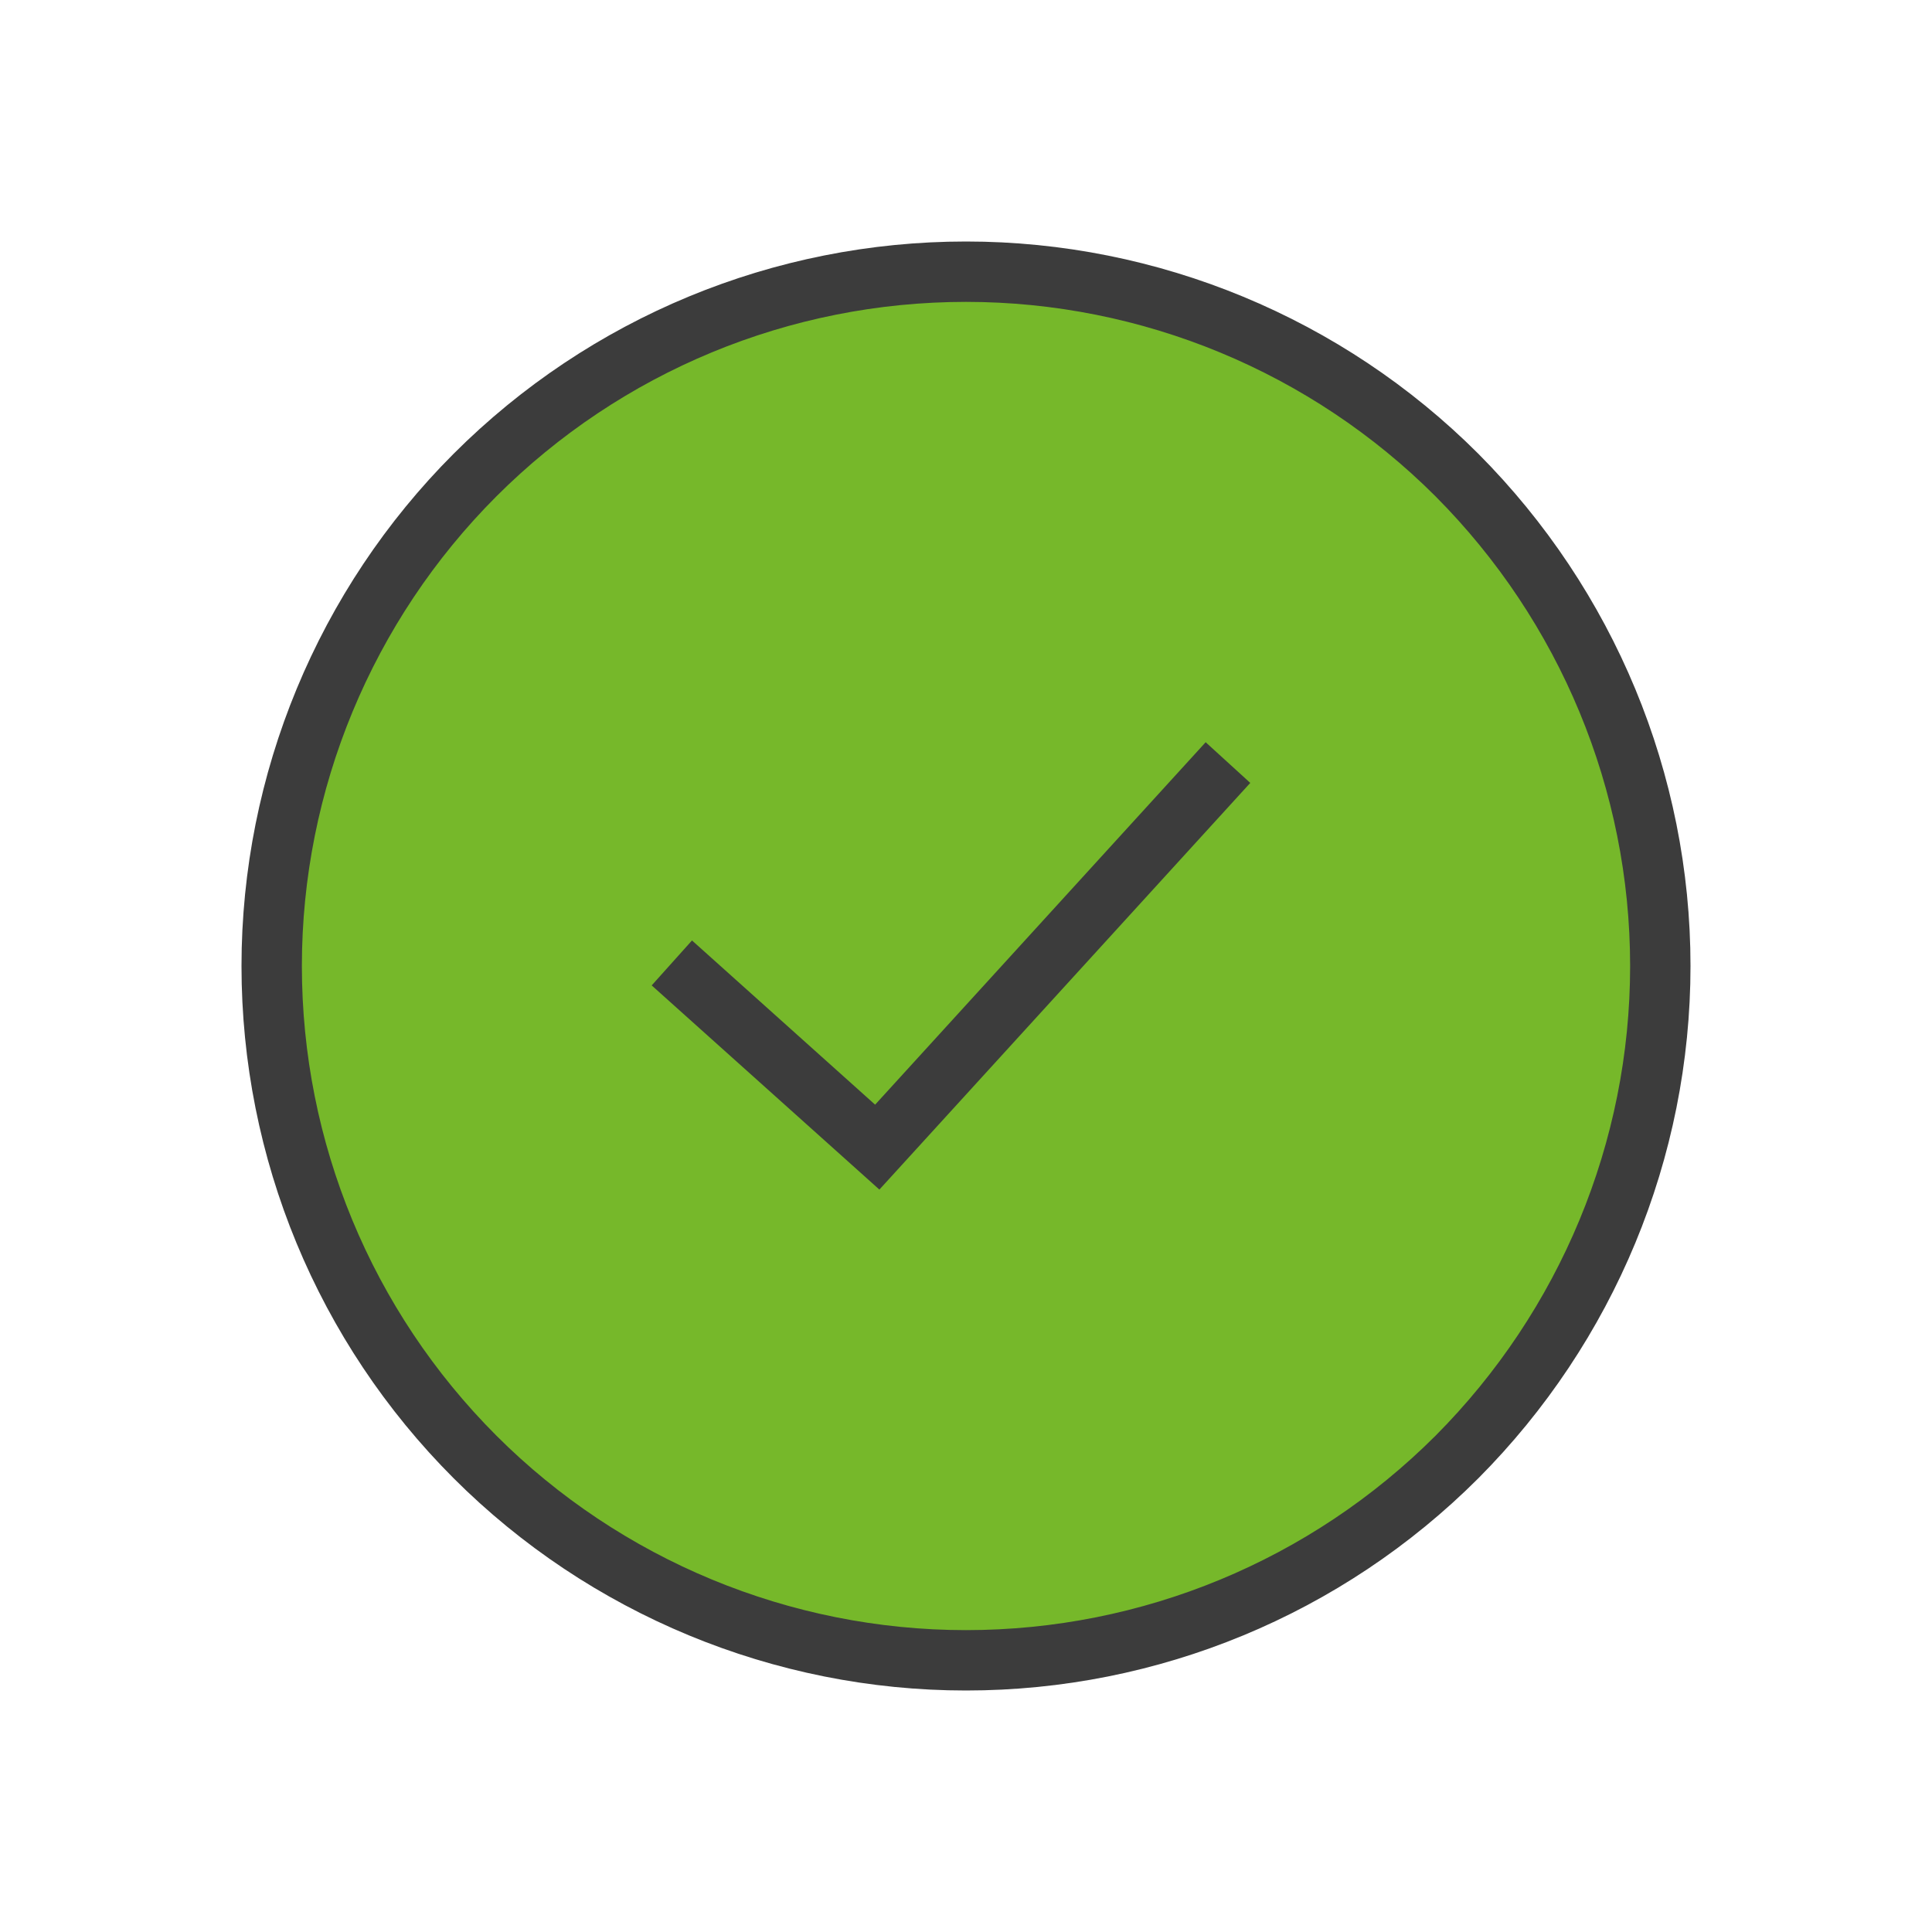 <svg width="32" height="32" viewBox="0 0 32 32" fill="none" xmlns="http://www.w3.org/2000/svg">
<path d="M16 4.5C19.049 4.5 21.979 5.716 24.131 7.868C26.285 10.032 27.5 12.952 27.5 16C27.5 19.048 26.285 21.968 24.132 24.132C21.969 26.294 19.049 27.5 16 27.5C12.951 27.5 10.021 26.284 7.868 24.132C5.706 21.969 4.5 19.05 4.5 16C4.5 12.951 5.716 10.021 7.868 7.868C10.031 5.706 12.95 4.5 16 4.5Z" fill="#76B82A" stroke="#3C3C3C" stroke-miterlimit="1.5" stroke-linecap="square"/>
<path d="M11.5 16.283L14.53 19L20.002 13" stroke="#3C3C3C" stroke-miterlimit="1.5" stroke-linecap="square"/>
</svg>
